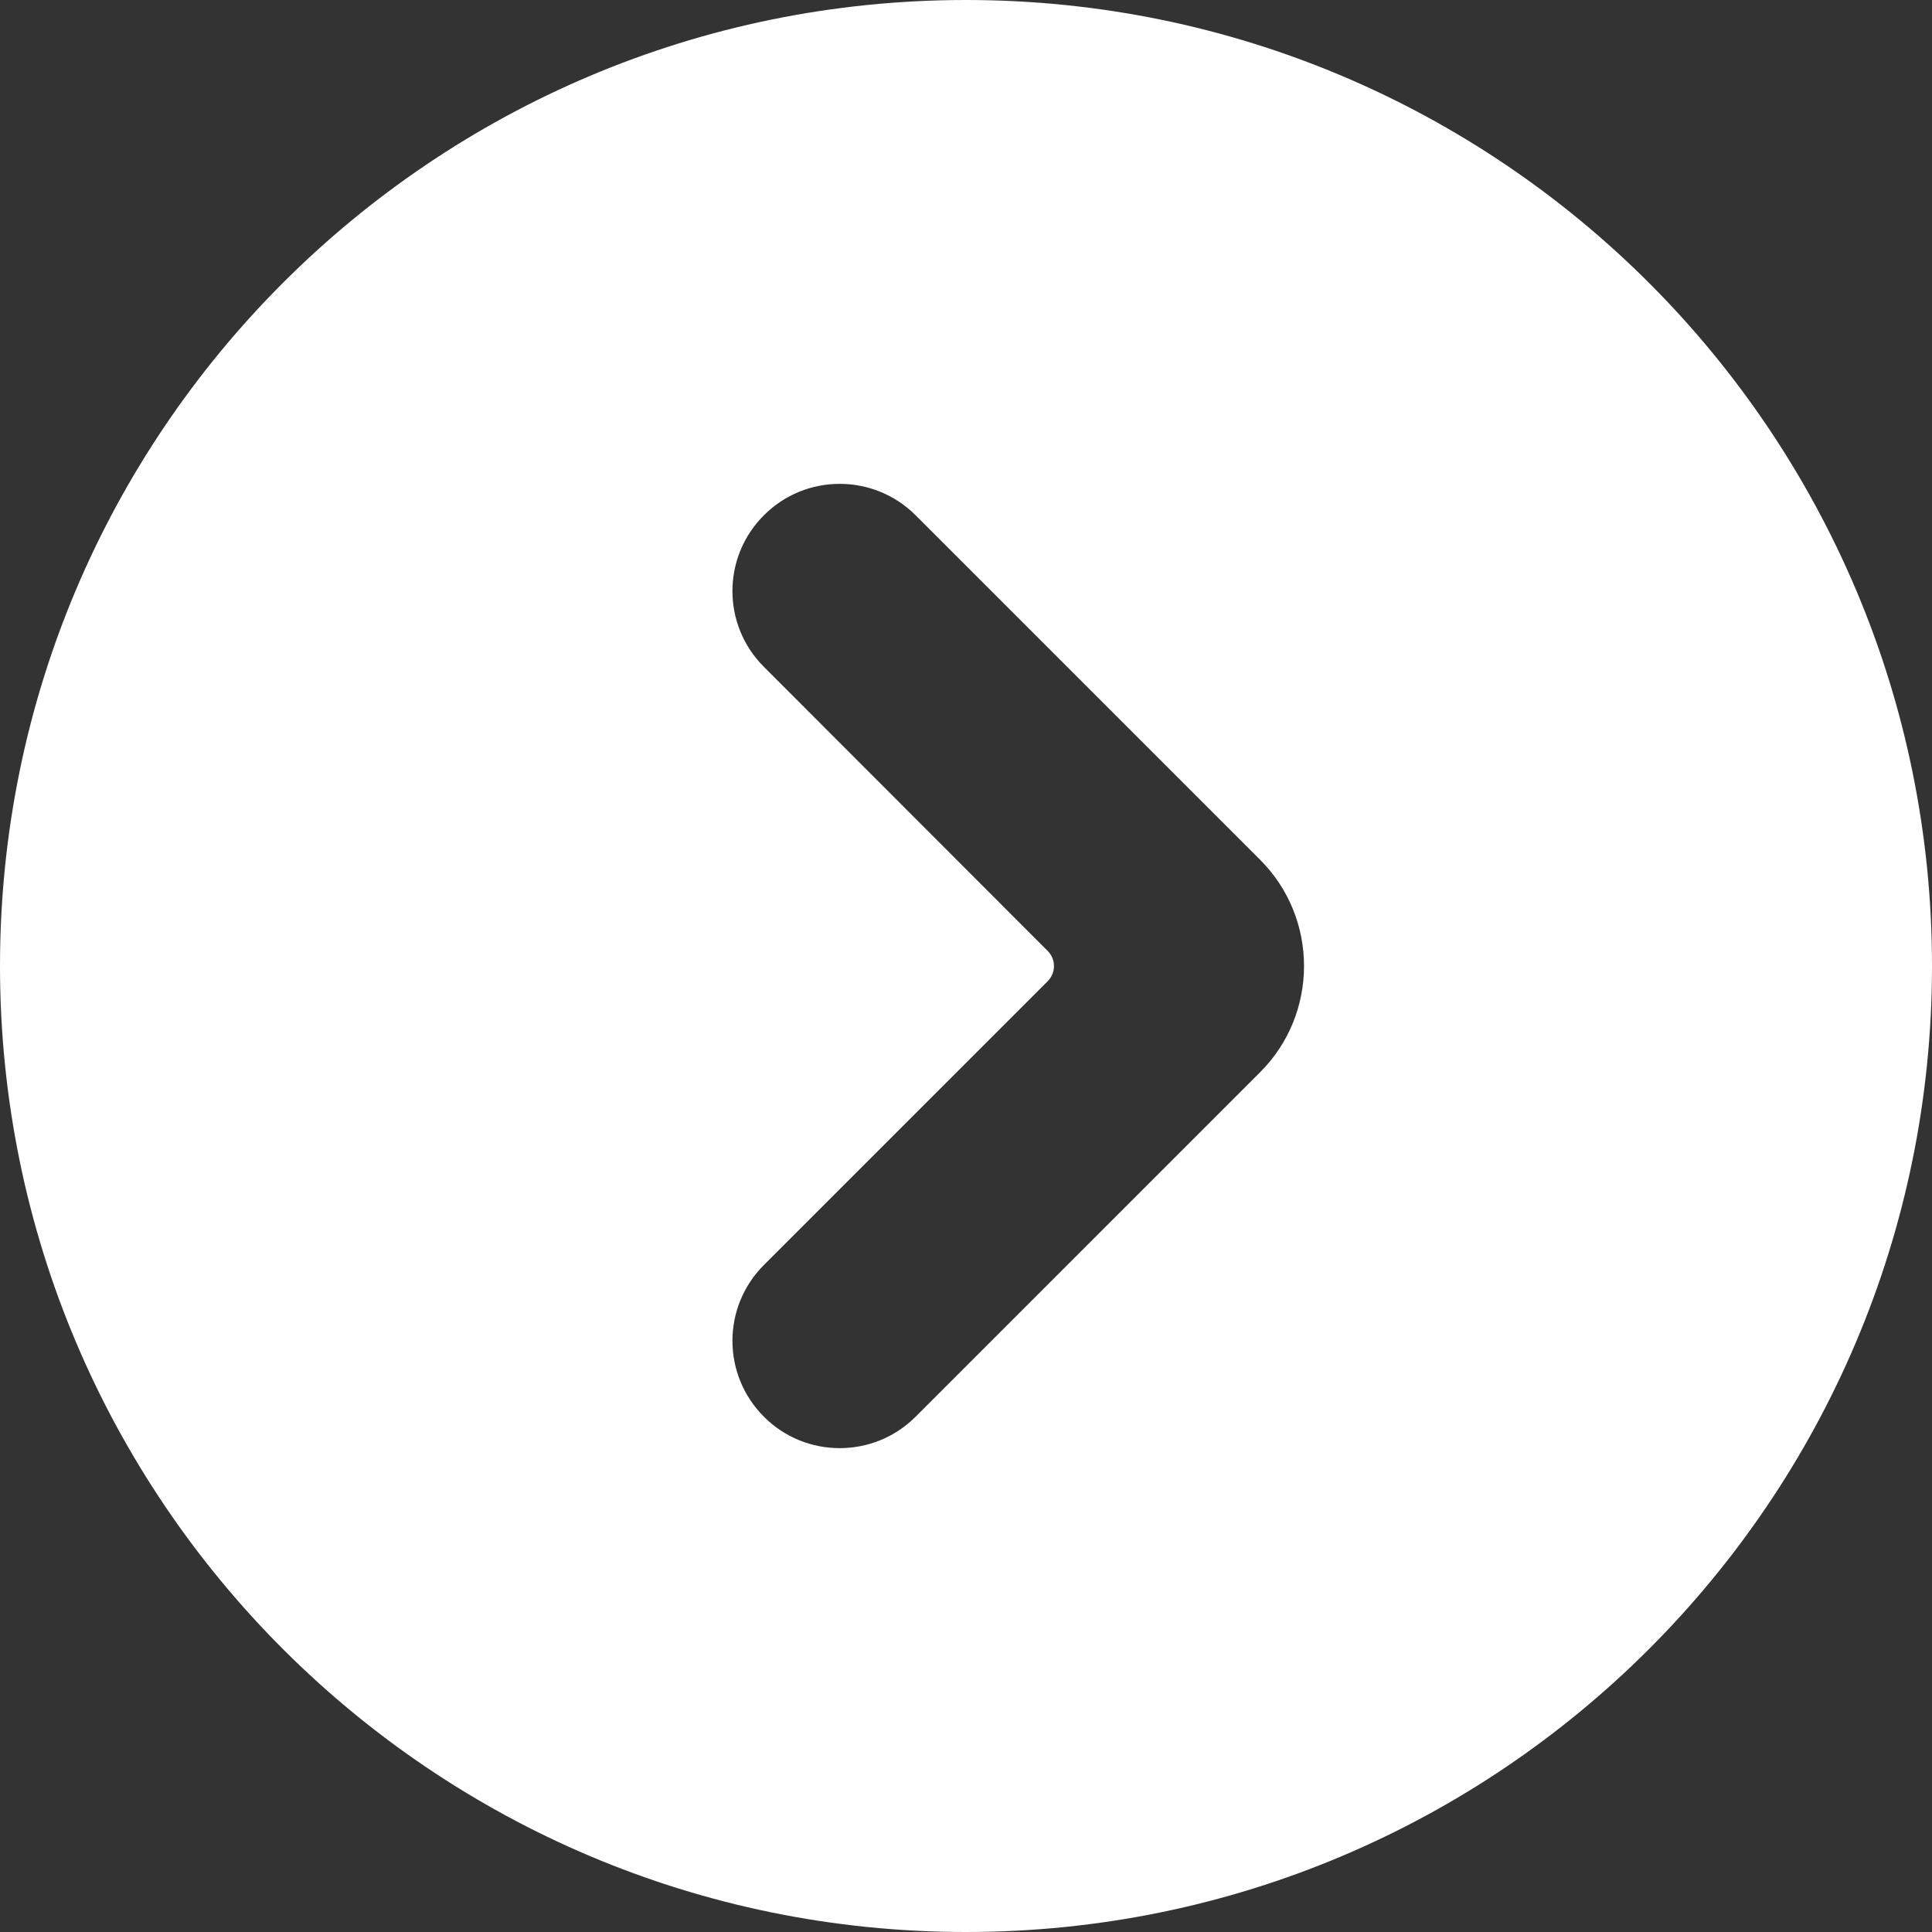 <svg xmlns="http://www.w3.org/2000/svg" xmlns:xlink="http://www.w3.org/1999/xlink" width="200" zoomAndPan="magnify" viewBox="0 0 150 150" height="200" preserveAspectRatio="xMidYMid meet" version="1.0"><rect x="0" y="0" width="150" height="150" fill="#333333" stroke="none"/><path fill="#ffffff" d="M 81.34 76.184 L 59.312 98.211 C 56.051 101.473 56.051 106.734 59.312 109.996 C 62.547 113.246 67.836 113.246 71.086 109.996 L 97.84 83.242 C 102.379 78.703 102.379 71.297 97.84 66.758 L 71.086 40.004 C 67.836 36.754 62.547 36.754 59.312 40.004 C 56.051 43.254 56.051 48.527 59.312 51.777 L 81.34 73.828 C 81.992 74.48 81.992 75.531 81.34 76.184 Z M 75 0 C 116.414 0 150 33.57 150 75 C 150 116.414 116.414 150 75 150 C 33.57 150 0 116.414 0 75 C 0 33.57 33.57 0 75 0 " fill-opacity="1" fill-rule="nonzero"/></svg>
